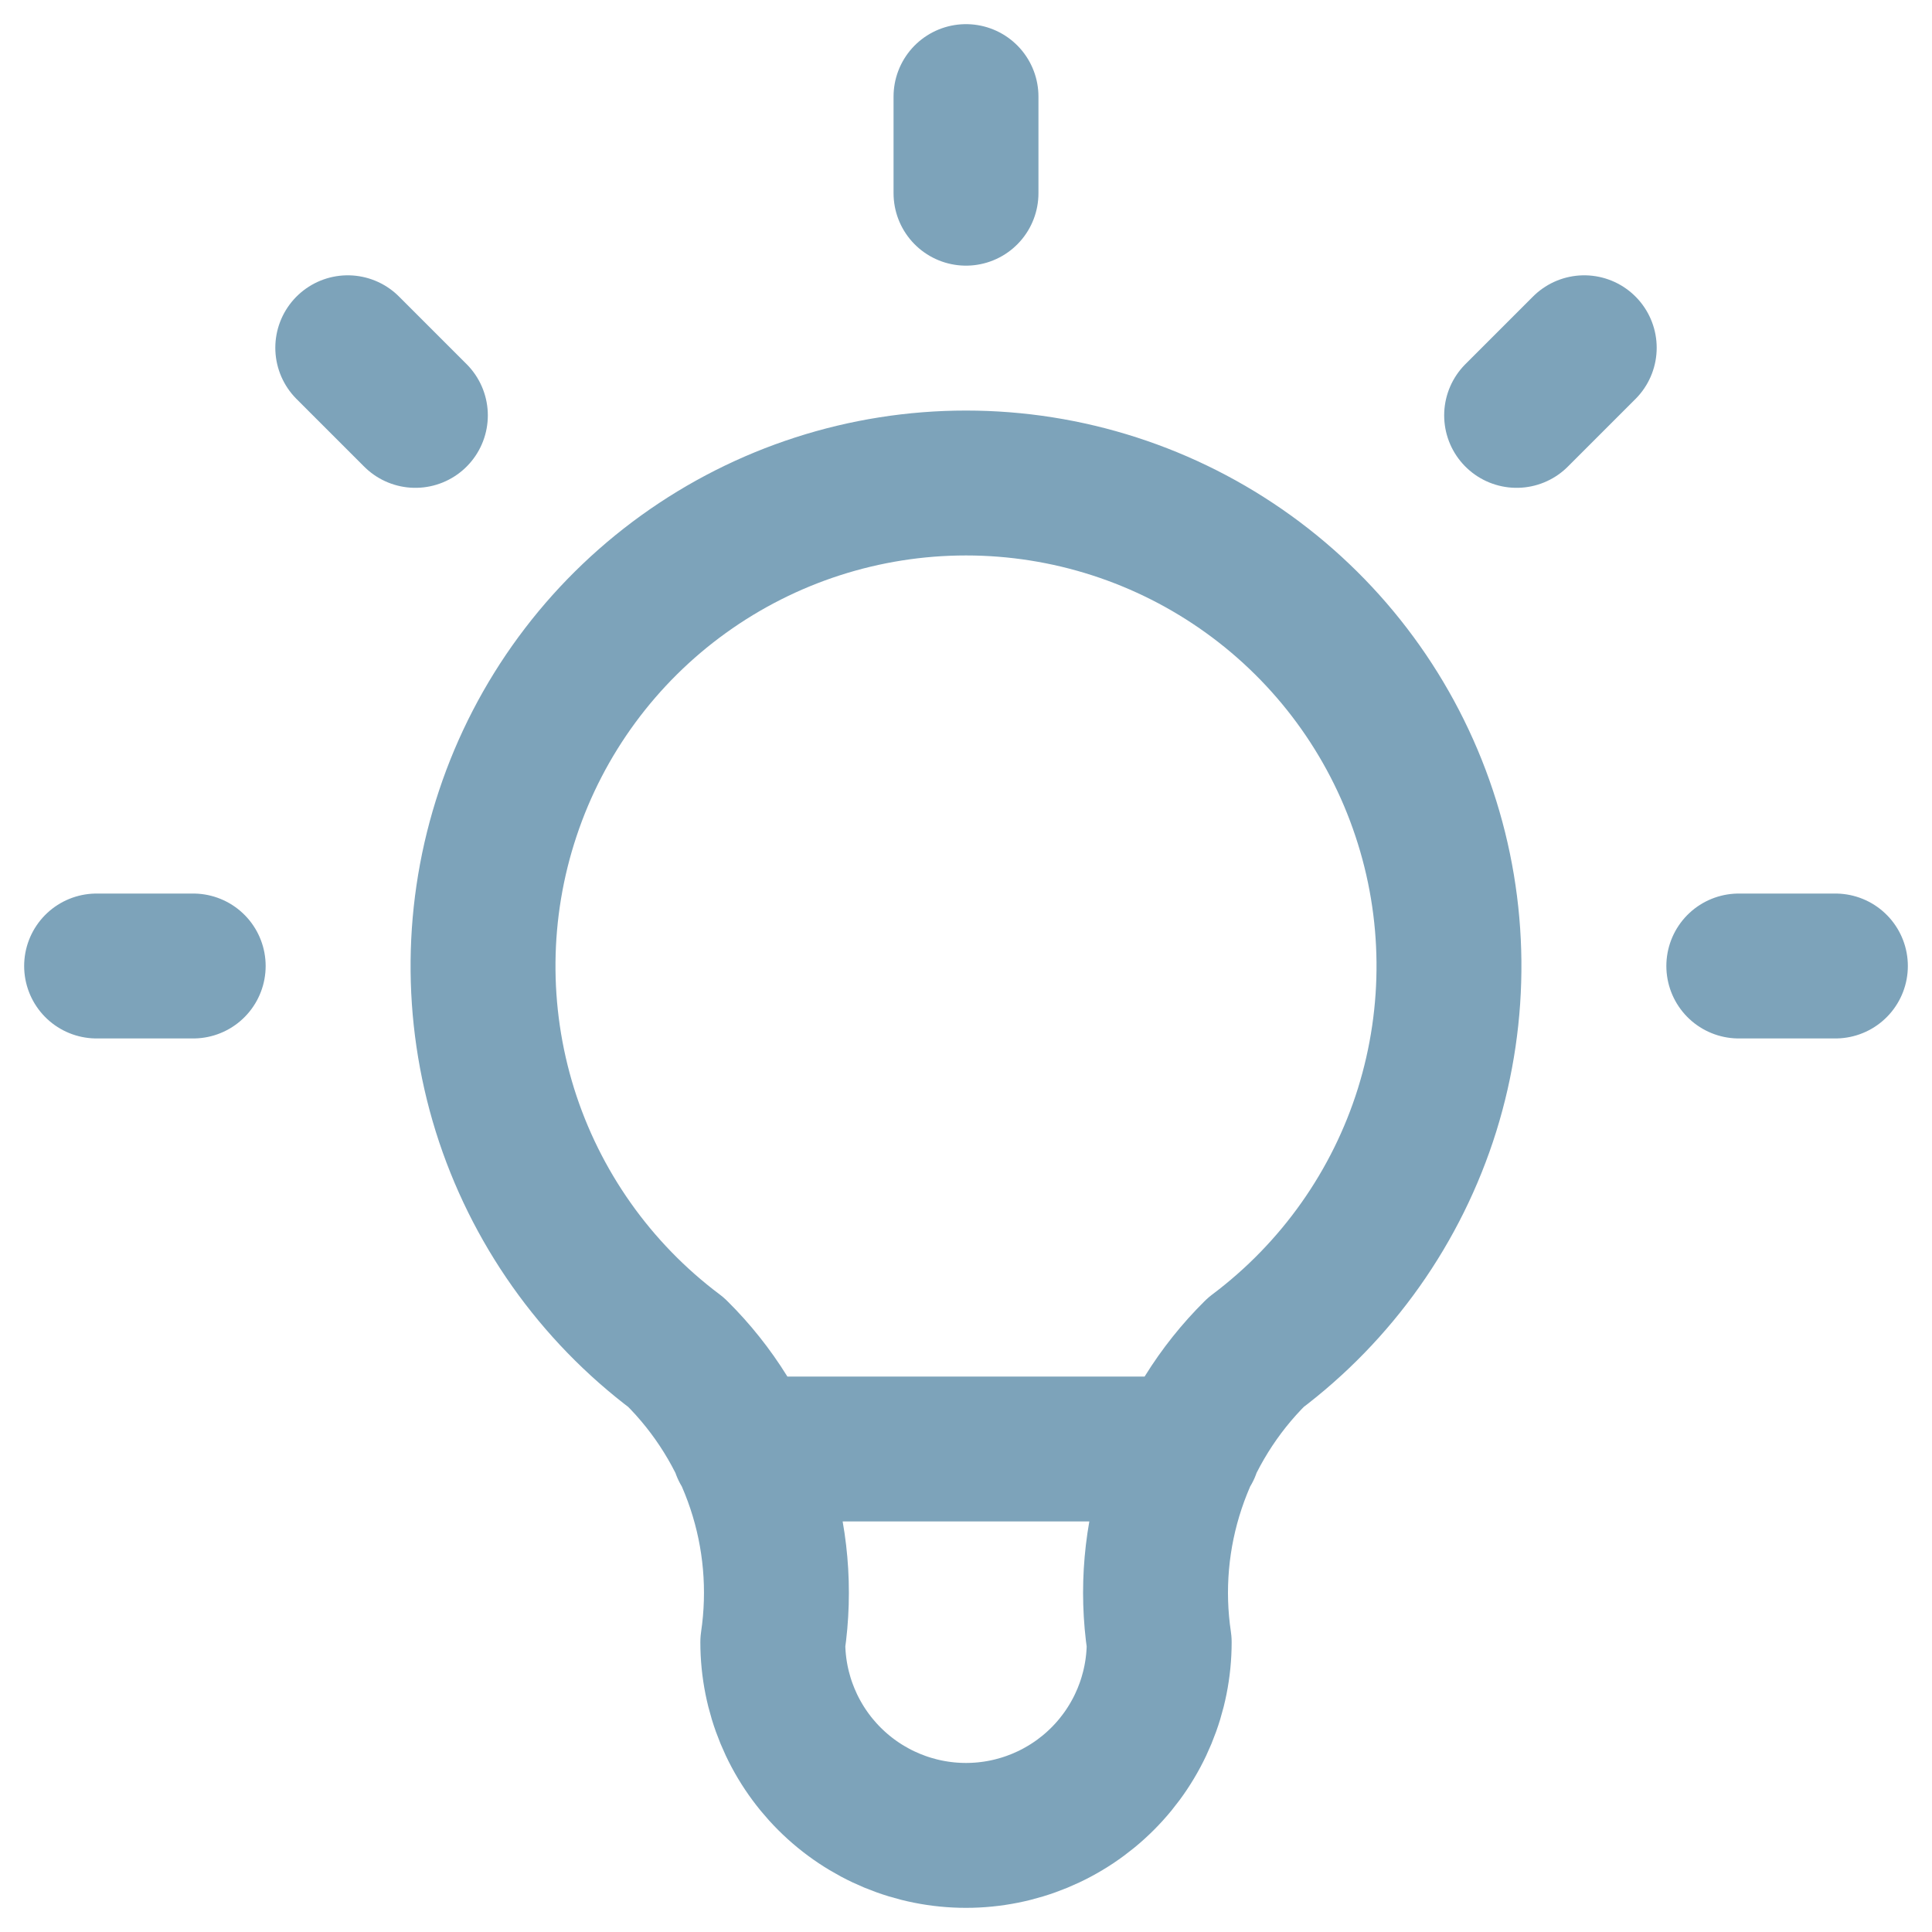 <svg width="20" height="20" viewBox="0 0 20 20" fill="none" xmlns="http://www.w3.org/2000/svg">
<path d="M1 10H2M10 1V2M18 10H19M3.6 3.6L4.3 4.3M16.4 3.6L15.7 4.3M7.7 15H12.3M7 14C6.16 13.37 5.54 12.492 5.227 11.491C4.915 10.489 4.925 9.414 5.257 8.419C5.588 7.423 6.225 6.557 7.076 5.944C7.928 5.33 8.951 5 10 5C11.049 5 12.072 5.33 12.924 5.944C13.775 6.557 14.412 7.423 14.743 8.419C15.075 9.414 15.085 10.489 14.773 11.491C14.46 12.492 13.839 13.37 13 14C12.61 14.386 12.316 14.859 12.142 15.381C11.968 15.902 11.919 16.457 12 17C12 17.53 11.789 18.039 11.414 18.414C11.039 18.789 10.53 19 10 19C9.47 19 8.961 18.789 8.586 18.414C8.211 18.039 8 17.53 8 17C8.08 16.457 8.032 15.902 7.858 15.381C7.684 14.859 7.39 14.386 7 14Z" stroke="#7DA3BA" stroke-width="1.5" stroke-linecap="round" stroke-linejoin="round"/>
</svg>
